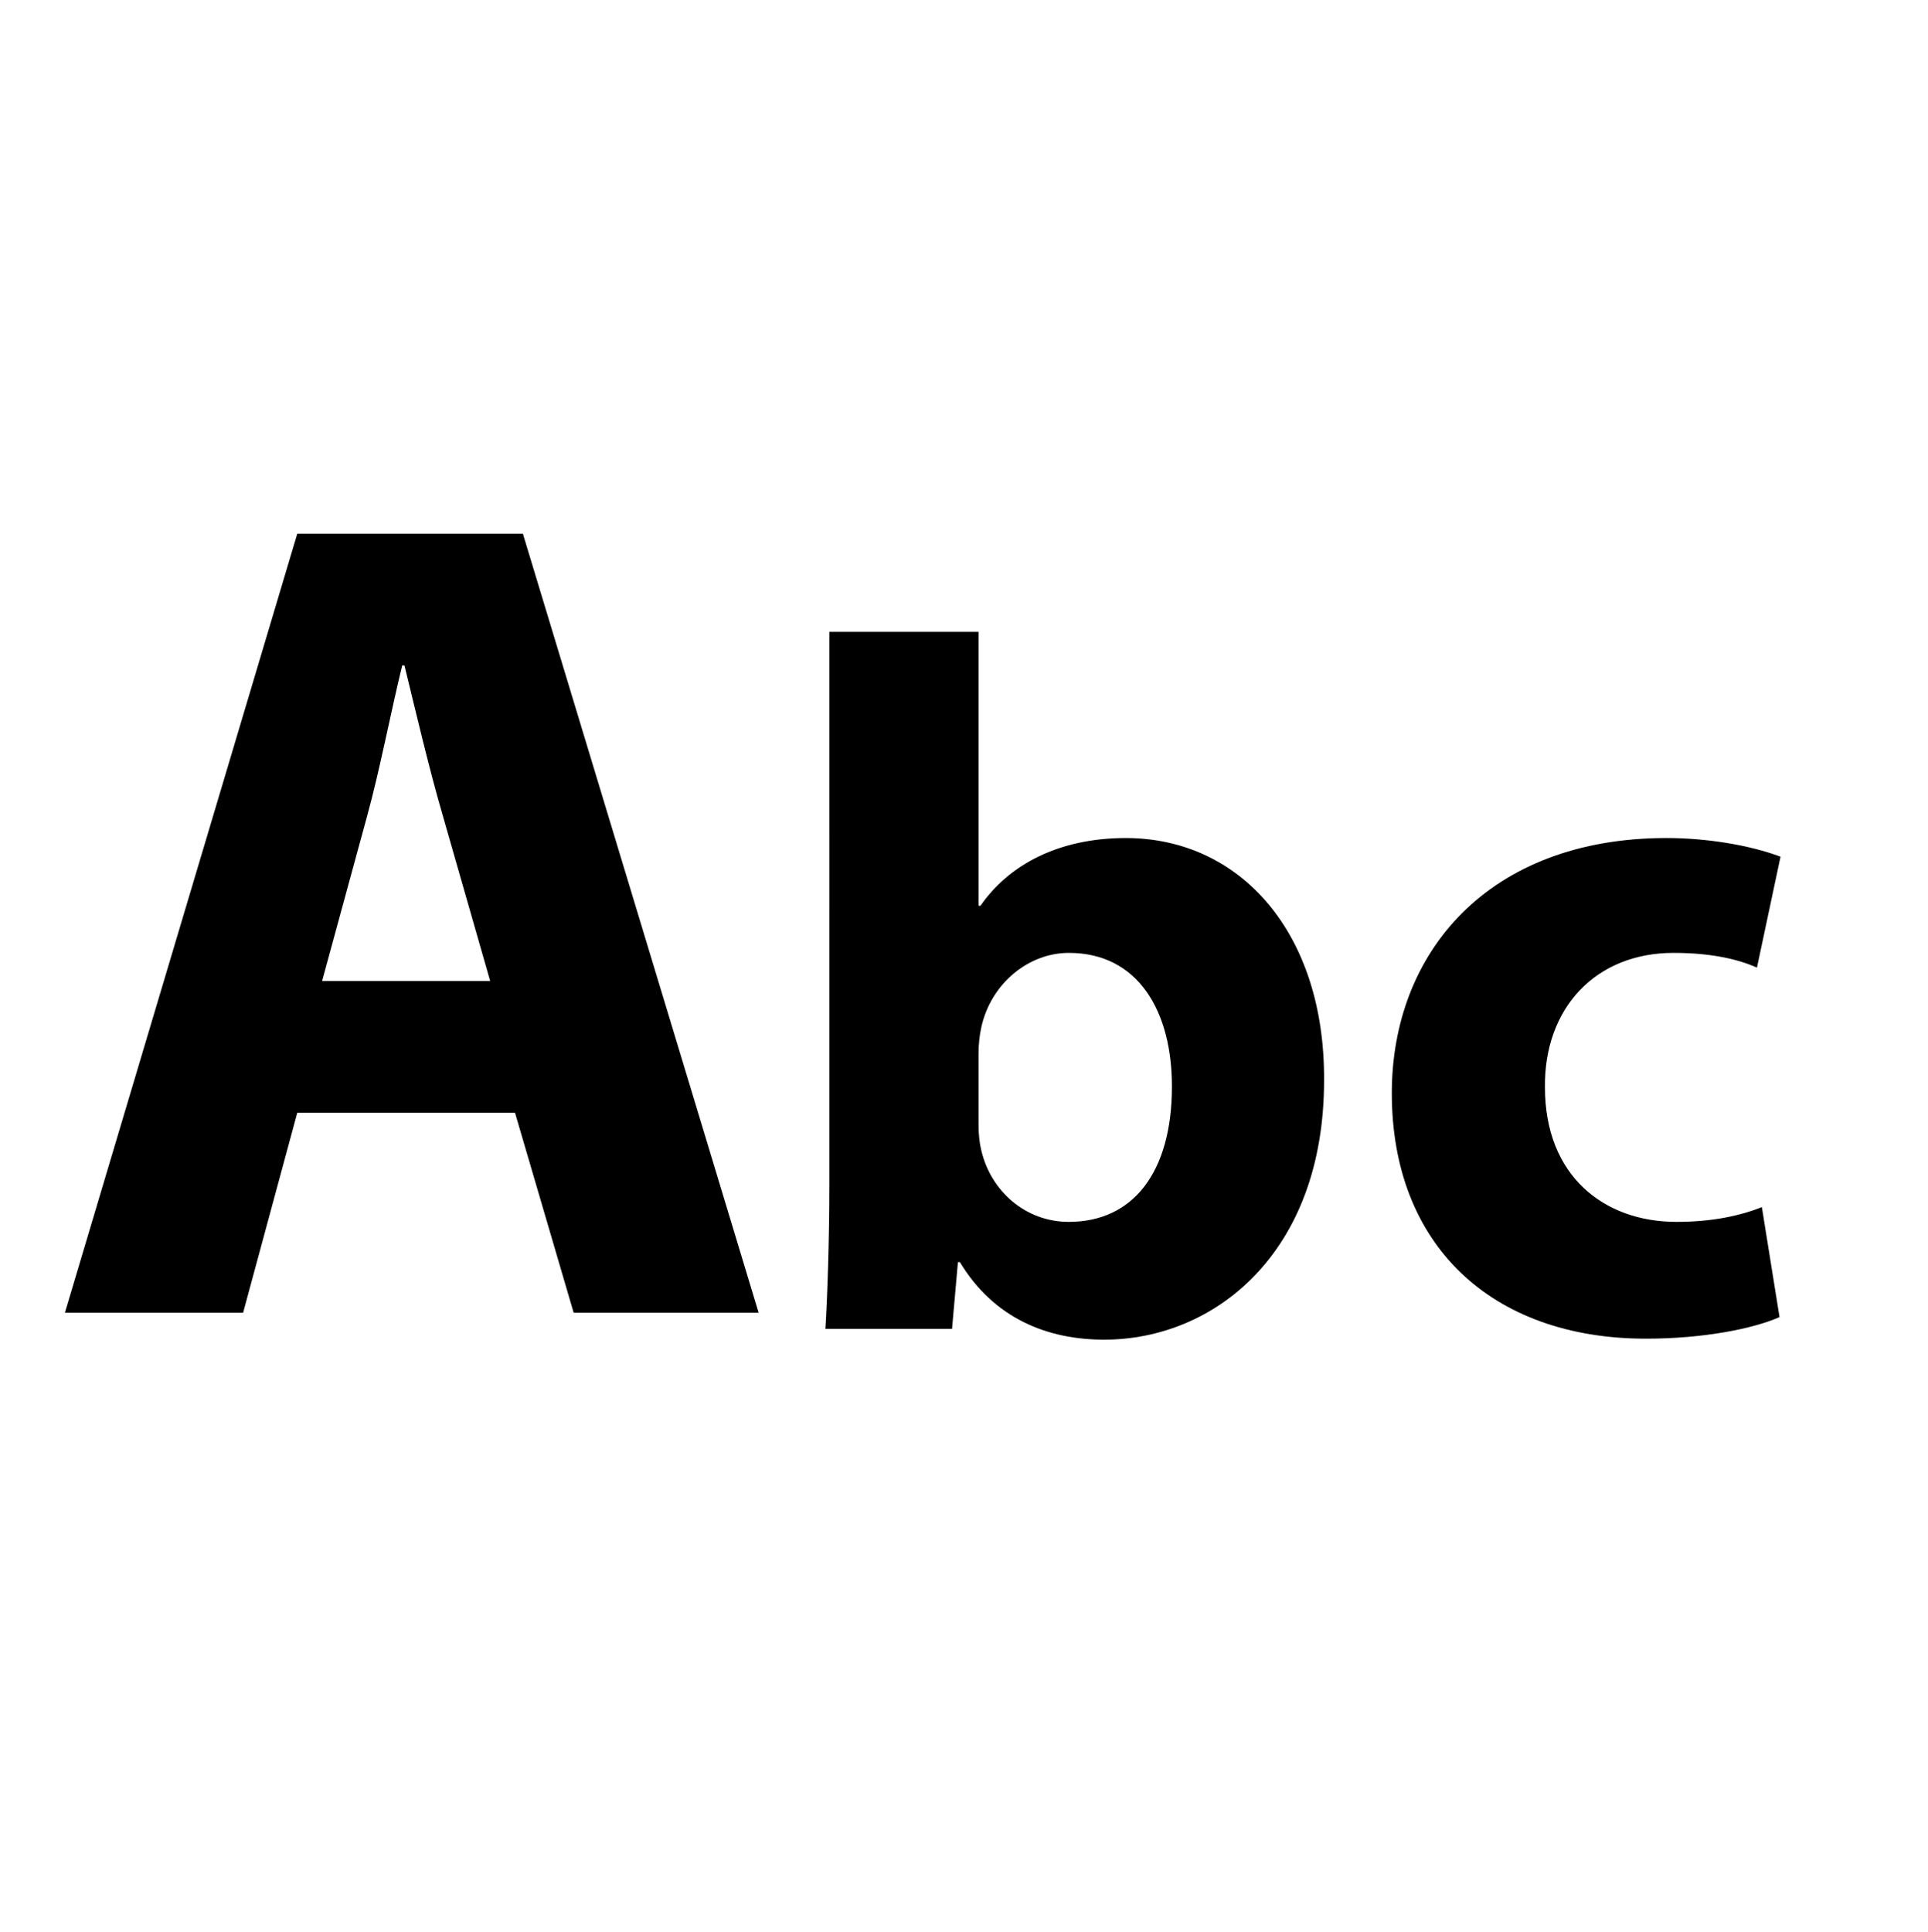 <?xml version="1.0" encoding="utf-8"?>
<!-- Generator: Adobe Illustrator 16.0.0, SVG Export Plug-In . SVG Version: 6.00 Build 0)  -->
<!DOCTYPE svg PUBLIC "-//W3C//DTD SVG 1.1//EN" "http://www.w3.org/Graphics/SVG/1.1/DTD/svg11.dtd">
<svg version="1.1" id="Calque_1" xmlns="http://www.w3.org/2000/svg" xmlns:xlink="http://www.w3.org/1999/xlink" x="0px" y="0px"
	 width="173.971px" height="174.336px" viewBox="0 0 173.971 174.336" enable-background="new 0 0 173.971 174.336"
	 xml:space="preserve">
<g>
	<g>
		<path d="M74.479,119.899c0.178-2.835,0.354-8.061,0.354-12.933V57.013h13.464v24.711h0.178c2.567-3.72,7.086-6.111,13.108-6.111
			c10.362,0,17.98,8.591,17.892,21.878c0,15.589-9.921,23.384-19.842,23.384c-5.048,0-9.919-1.861-13.019-6.998h-0.177l-0.531,6.023
			H74.479z M88.297,101.477c0,0.886,0.088,1.683,0.266,2.392c0.885,3.631,3.985,6.377,7.883,6.377c5.758,0,9.301-4.43,9.301-12.224
			c0-6.731-3.012-12.046-9.301-12.046c-3.631,0-6.998,2.745-7.883,6.644c-0.178,0.797-0.266,1.594-0.266,2.479V101.477z"/>
		<path d="M160.574,118.837c-2.391,1.062-6.908,1.948-12.046,1.948c-13.994,0-22.939-8.503-22.939-22.144
			c0-12.666,8.679-23.029,24.8-23.029c3.544,0,7.44,0.62,10.275,1.684l-2.126,10.009c-1.595-0.709-3.986-1.329-7.528-1.329
			c-7.087,0-11.692,5.05-11.604,12.135c0,7.972,5.314,12.135,11.869,12.135c3.189,0,5.669-0.532,7.706-1.329L160.574,118.837z"/>
	</g>
	<g>
		<path d="M26.824,100.402l-4.886,18.042H5.856l20.968-70.289h20.358l21.274,70.289H51.763l-5.292-18.042H26.824z M44.23,88.514
			l-4.274-14.913c-1.222-4.172-2.442-9.387-3.461-13.558h-0.204c-1.018,4.171-2.034,9.491-3.155,13.558l-4.07,14.913H44.23z"/>
	</g>
</g>
</svg>
